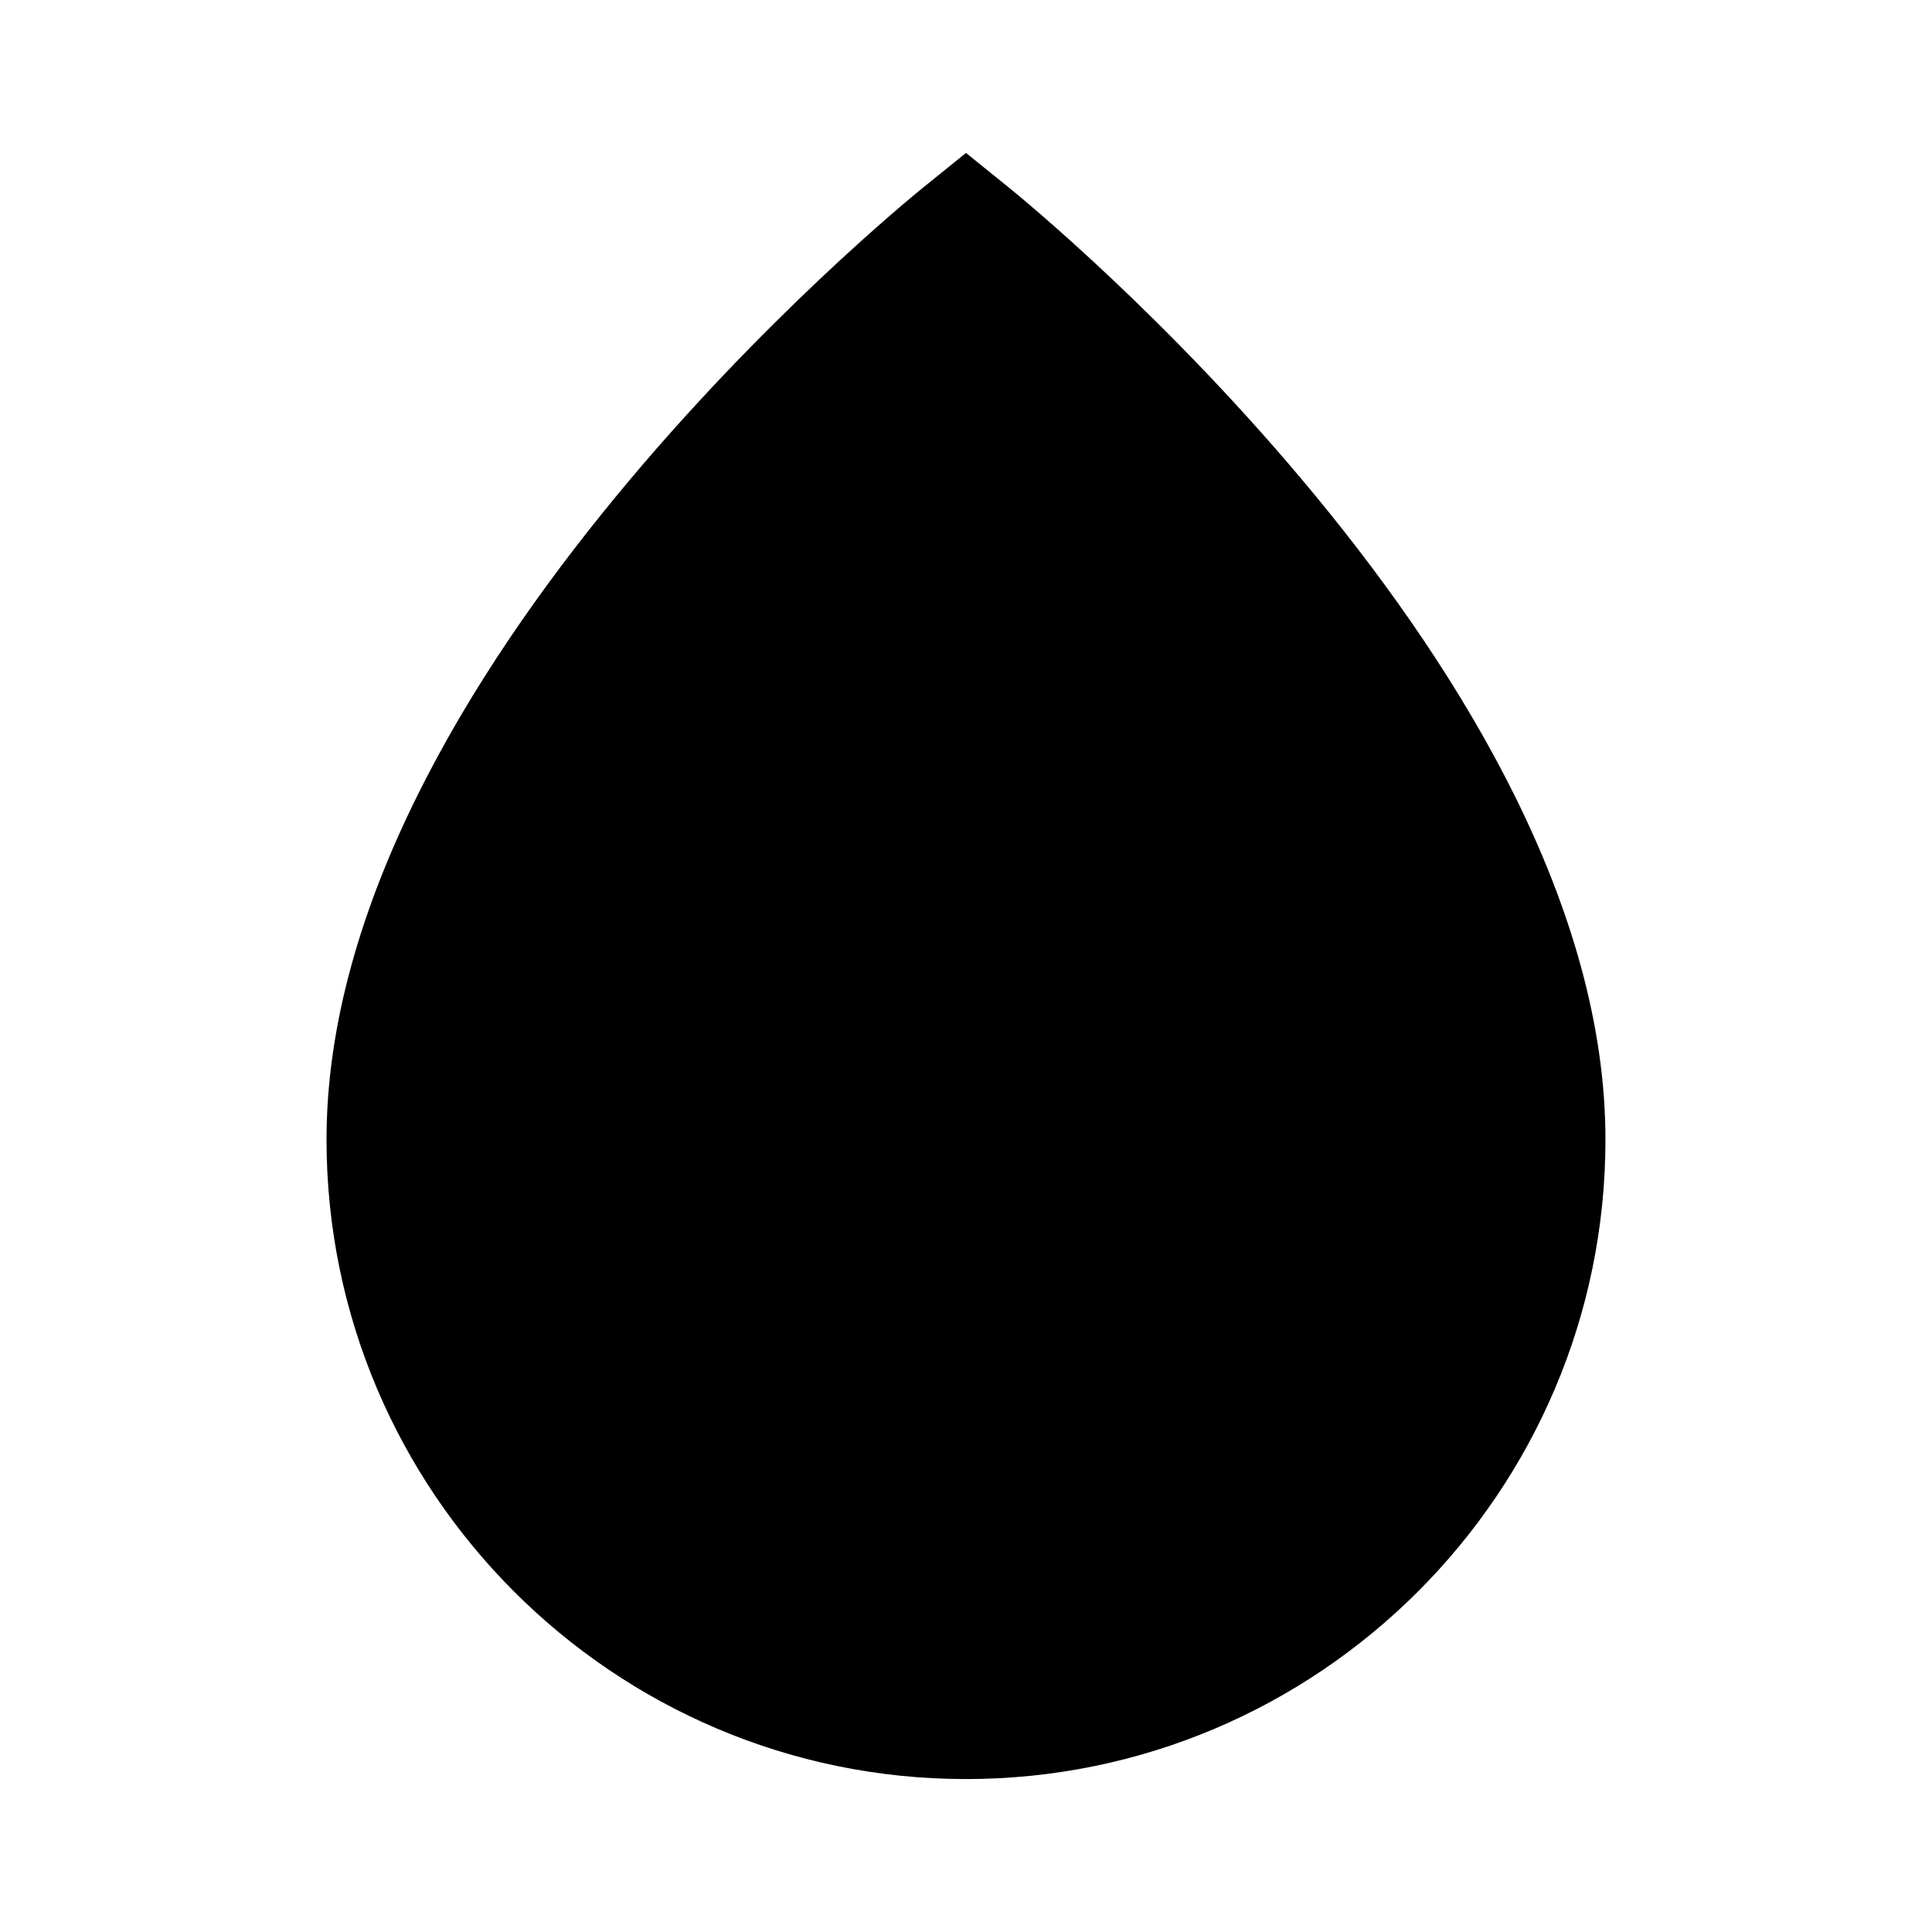 <svg xmlns="http://www.w3.org/2000/svg" xmlns:xlink="http://www.w3.org/1999/xlink" version="1.1" x="0px" y="0px" viewBox="0 0 100 100" enable-background="new 0 0 100 100" xml:space="preserve"><g><path d="M50,92.084c-18.251,0-33.099-14.849-33.099-33.1c0-24.046,29.637-48.271,30.898-49.291L50,7.916l2.2,1.777   c1.262,1.02,30.898,25.245,30.898,49.291C83.099,77.235,68.251,92.084,50,92.084z"></path></g></svg>